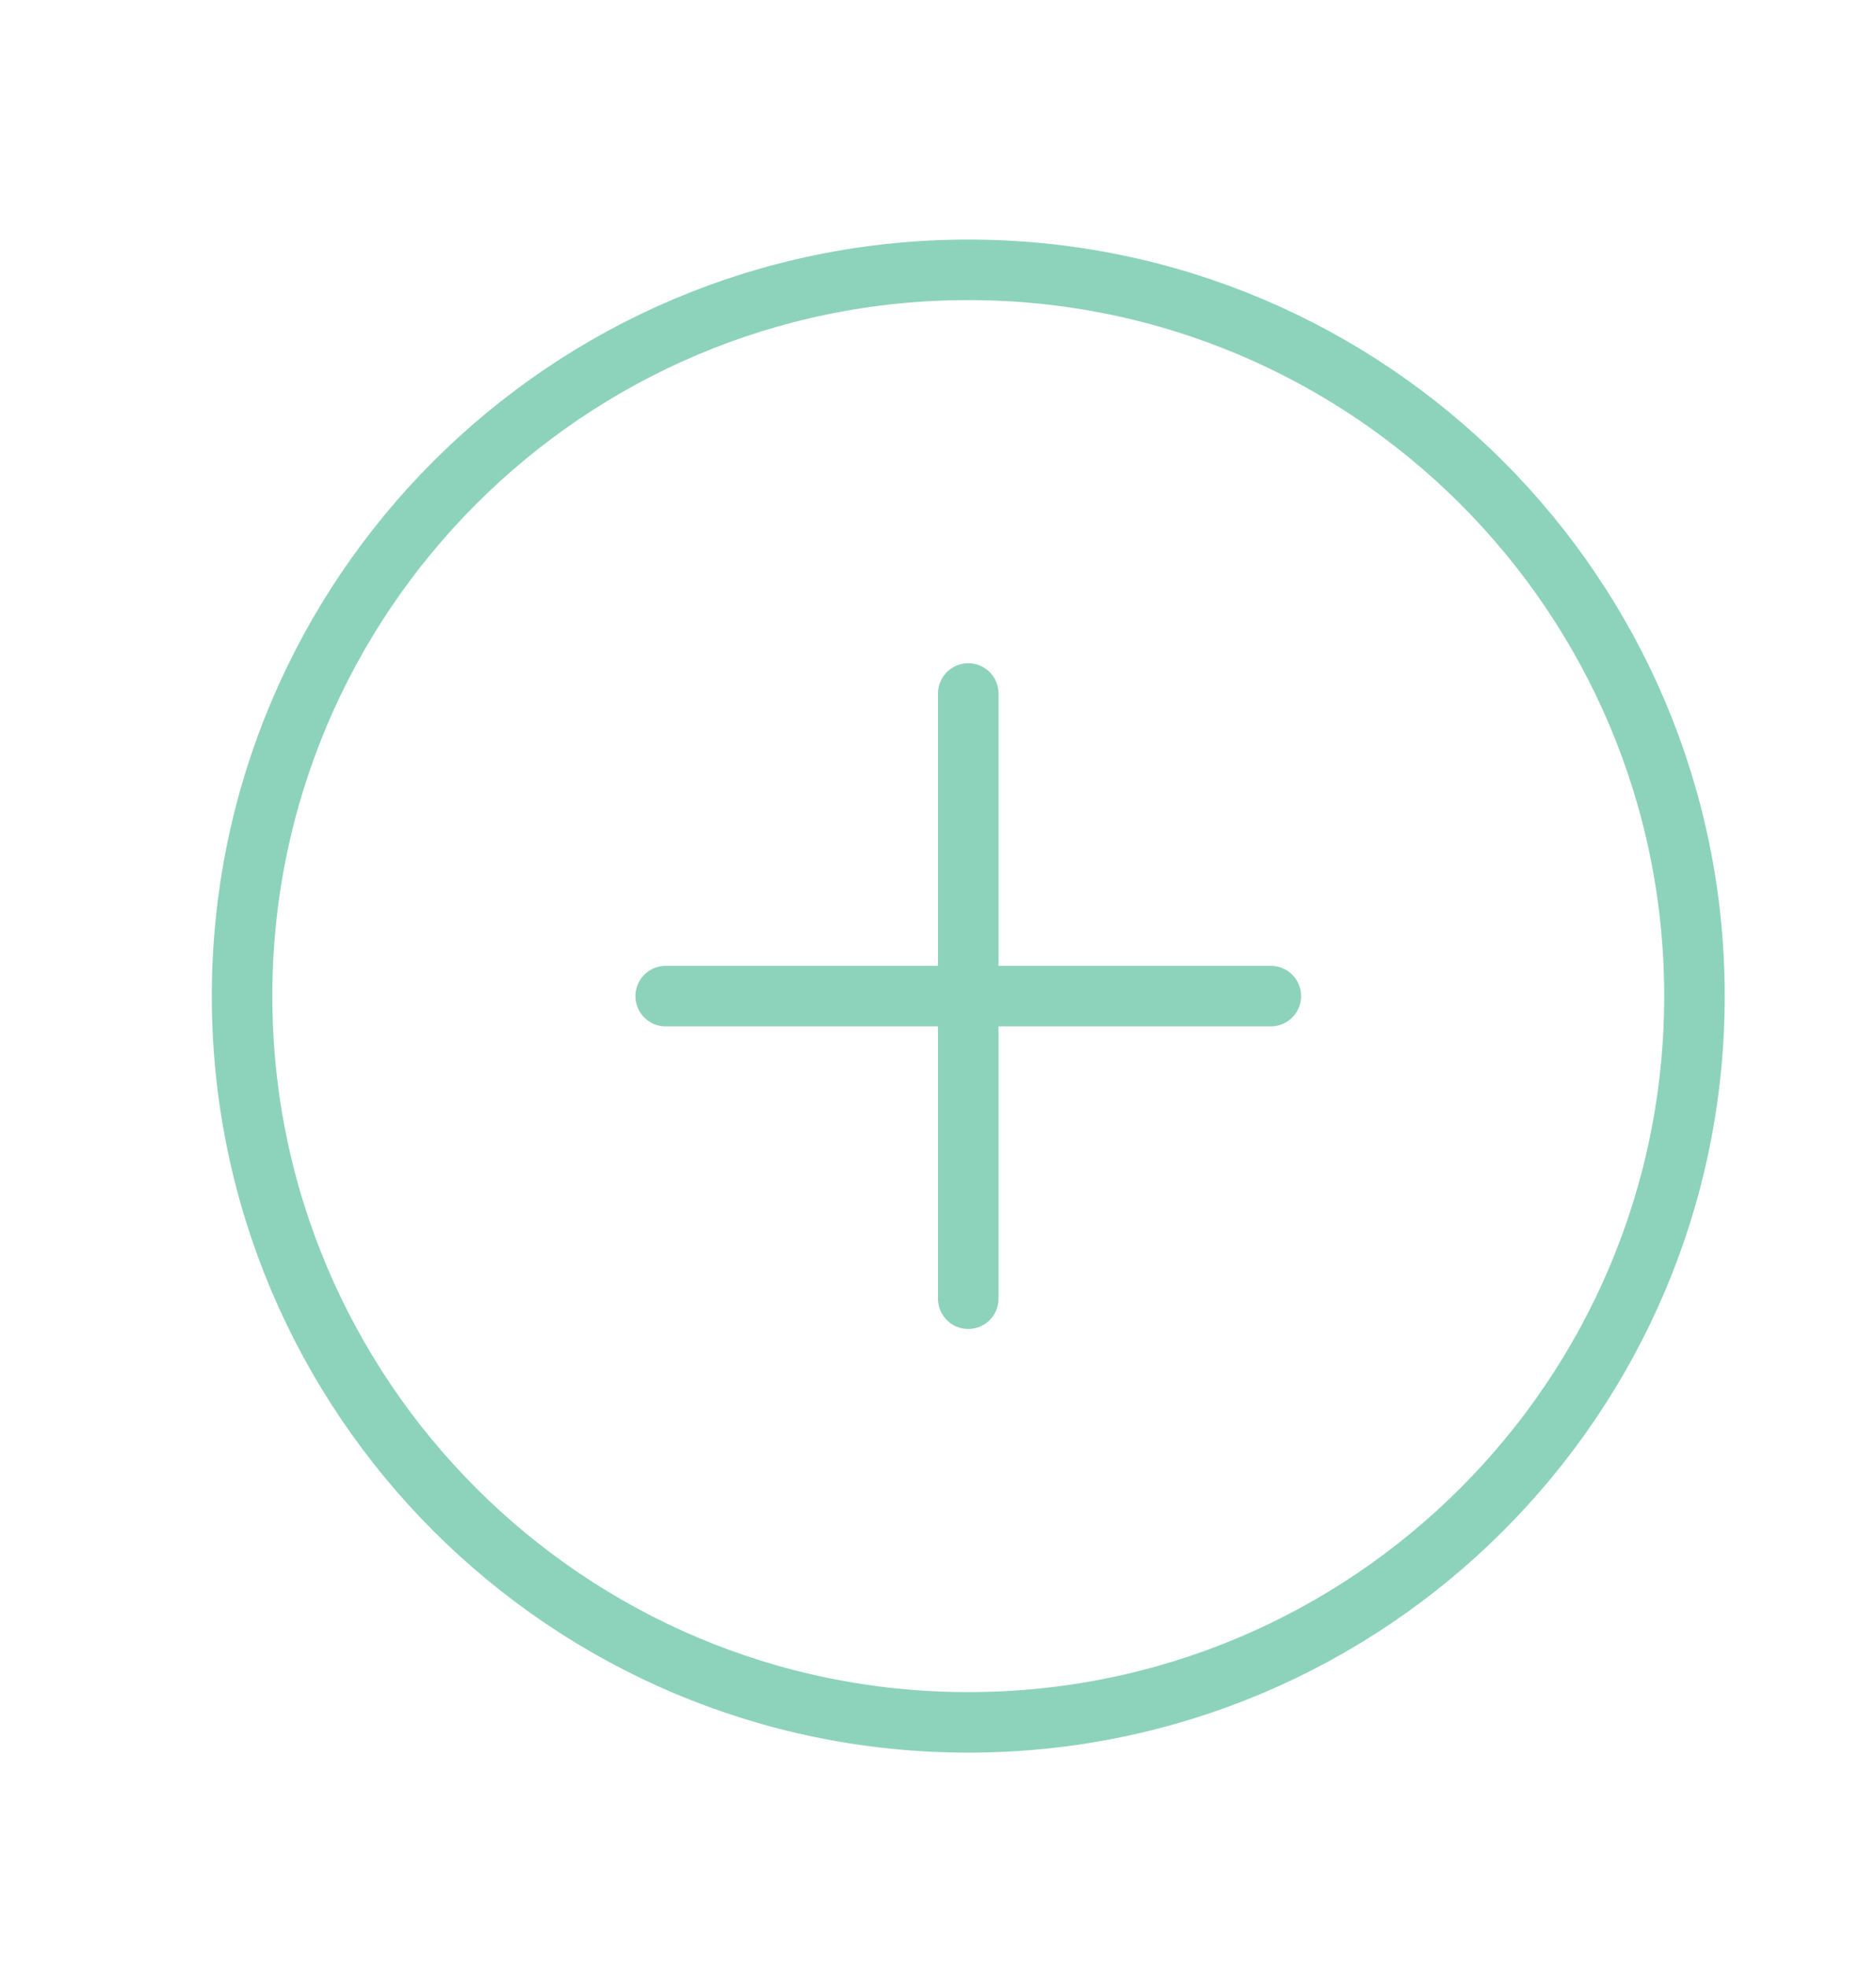<svg width="62" height="65" viewBox="0 0 62 65" fill="none" xmlns="http://www.w3.org/2000/svg">
<path d="M56 32.917C56 19.667 45.25 8.917 32 8.917C18.75 8.917 8 19.667 8 32.917C8 46.167 18.75 56.917 32 56.917C45.25 56.917 56 46.167 56 32.917Z" stroke="#8DD3BB" stroke-width="2" stroke-miterlimit="10"/>
<path d="M32 22.917V42.917M42 32.917H22" stroke="#8DD3BB" stroke-width="2" stroke-linecap="round" stroke-linejoin="round"/>
</svg>
